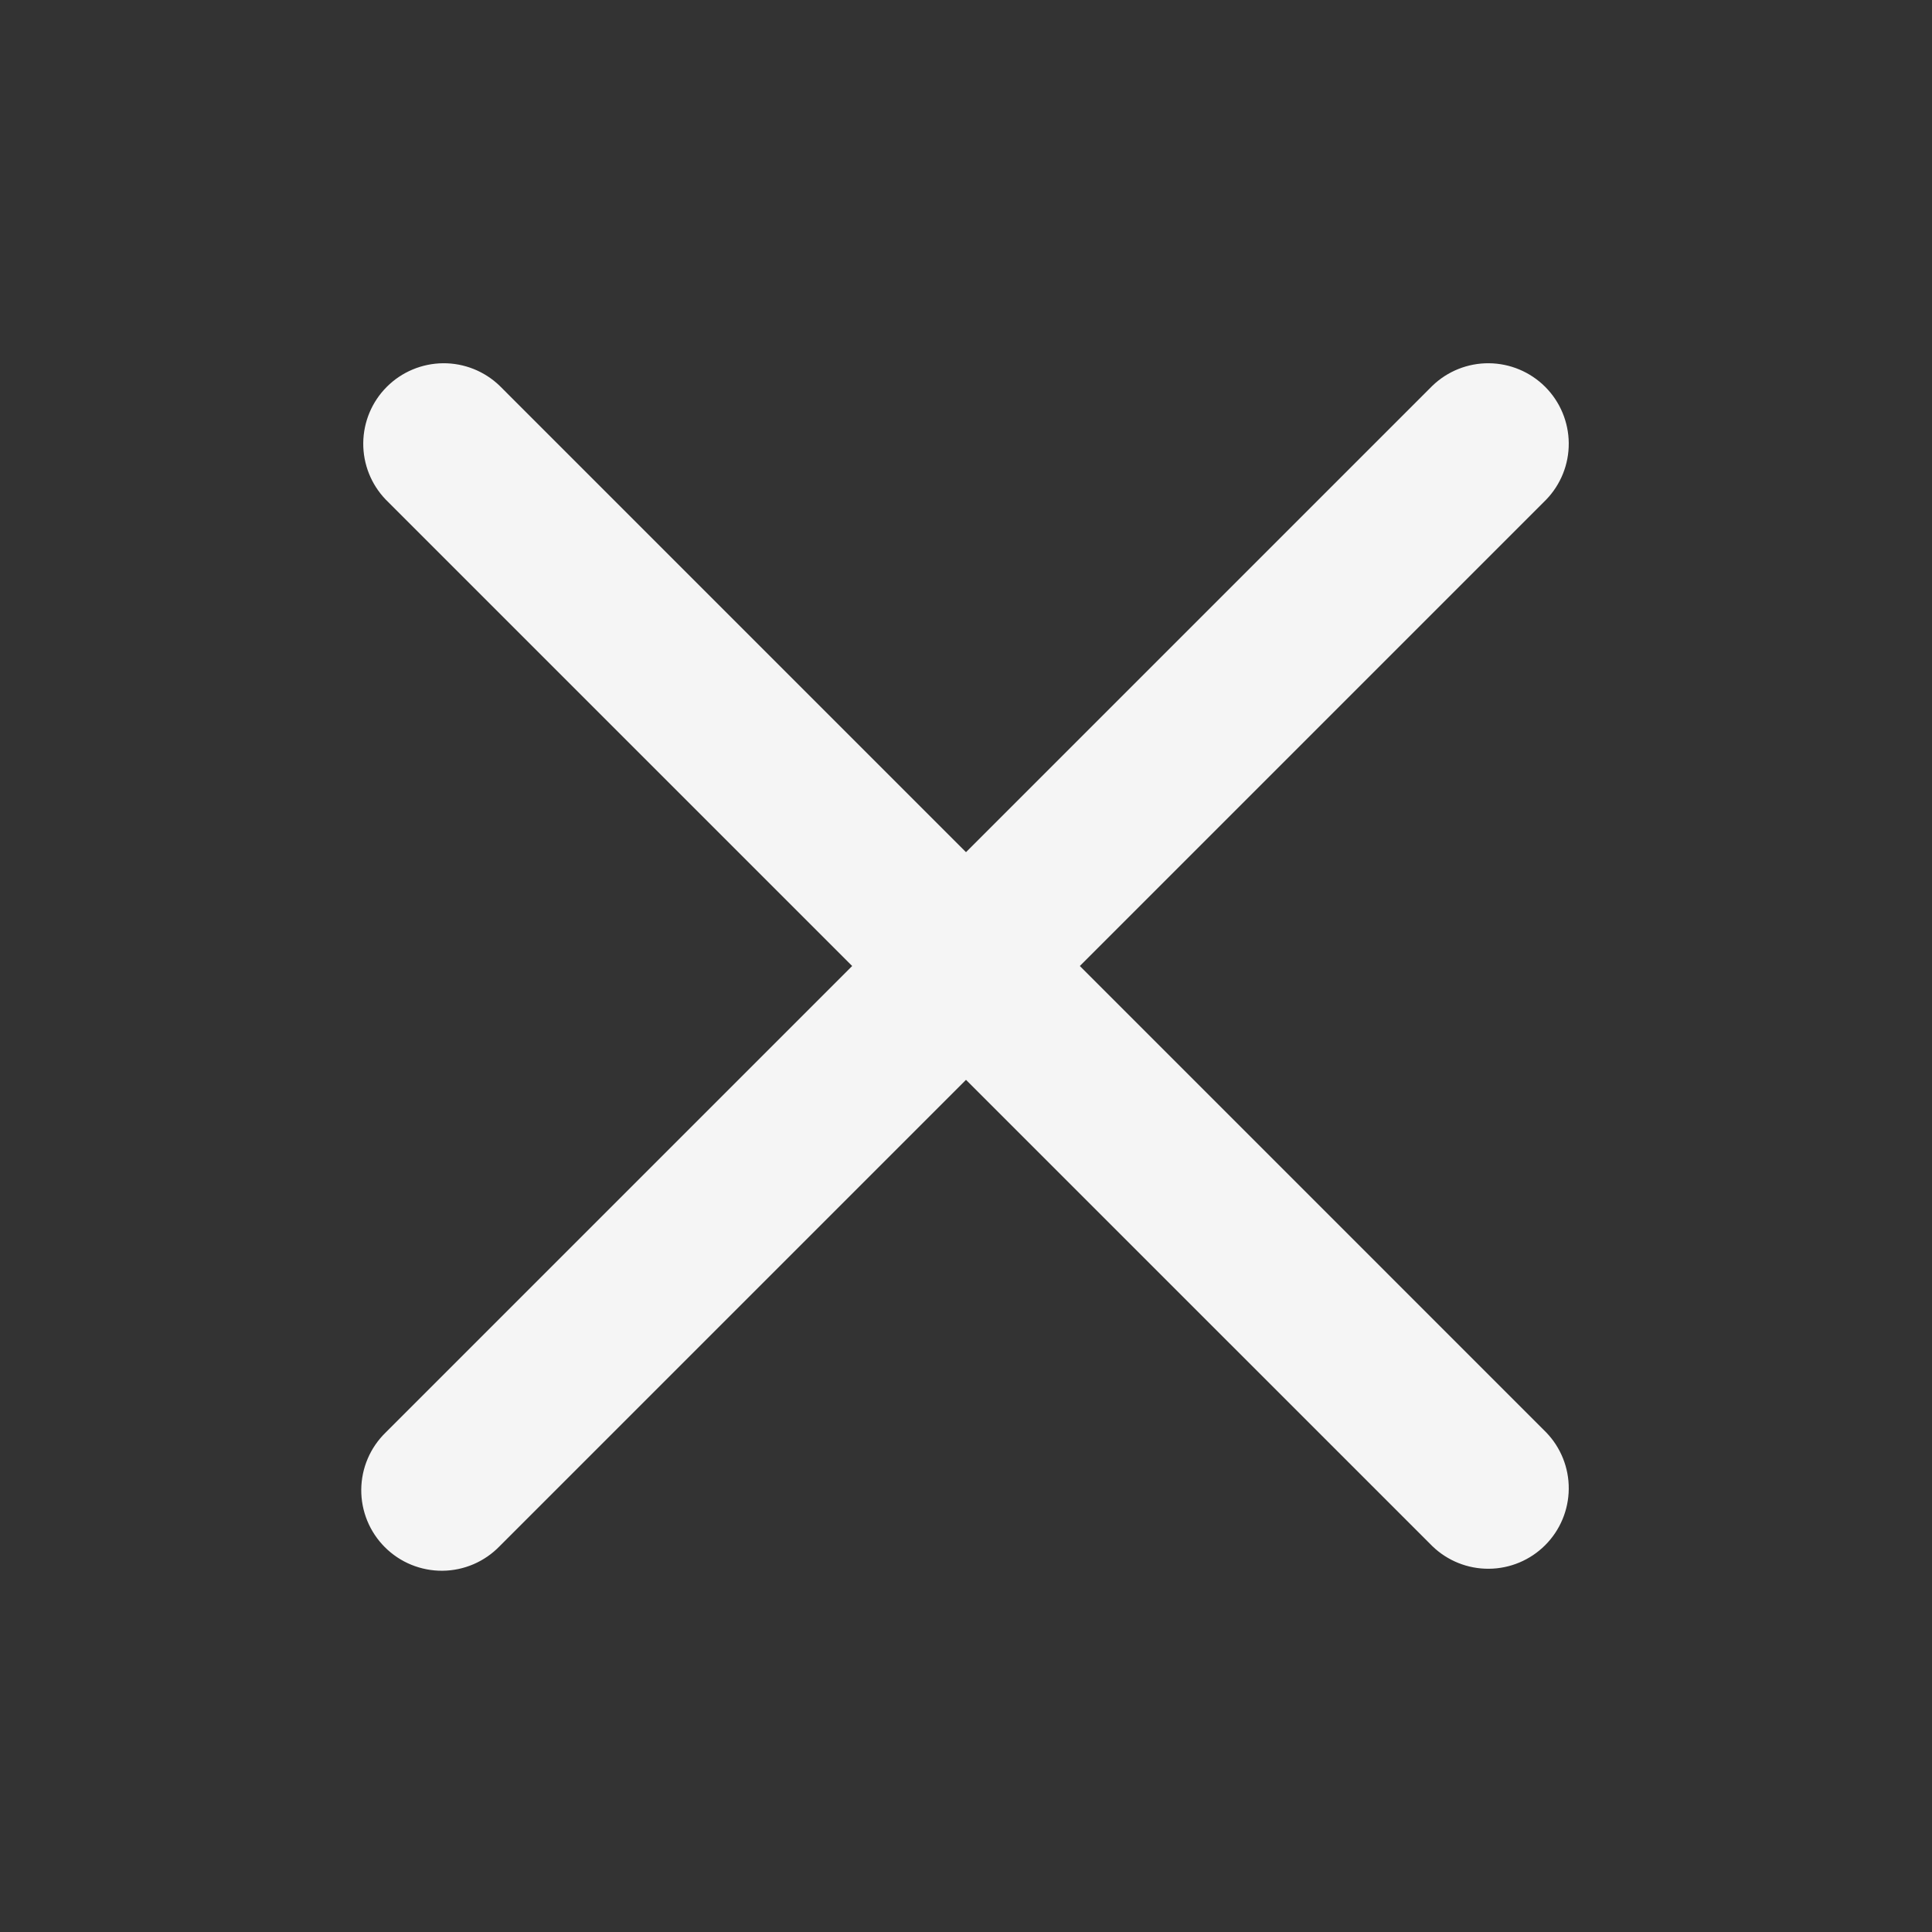 <svg width="60" height="60" viewBox="0 0 60 60" fill="none" xmlns="http://www.w3.org/2000/svg">
<rect x="0" y="0" width="60" height="60" fill="#333333" stroke="none"/>
<path fill-rule="evenodd" clip-rule="evenodd" d="M48.017 15.518C48.473 15.046 48.725 14.415 48.719 13.759C48.713 13.104 48.45 12.476 47.987 12.013C47.523 11.55 46.897 11.287 46.241 11.281C45.586 11.275 44.954 11.527 44.483 11.982L30 26.465L15.518 11.982C15.046 11.527 14.414 11.275 13.759 11.281C13.104 11.287 12.476 11.55 12.013 12.013C11.549 12.476 11.287 13.104 11.281 13.759C11.275 14.415 11.527 15.046 11.982 15.518L26.465 30L11.982 44.483C11.744 44.713 11.553 44.989 11.422 45.294C11.291 45.599 11.222 45.927 11.219 46.259C11.216 46.591 11.28 46.92 11.405 47.227C11.531 47.535 11.717 47.814 11.951 48.048C12.186 48.283 12.465 48.469 12.773 48.595C13.08 48.72 13.409 48.784 13.741 48.781C14.073 48.778 14.401 48.709 14.706 48.578C15.011 48.447 15.287 48.256 15.518 48.017L30 33.535L44.483 48.017C44.954 48.473 45.586 48.725 46.241 48.719C46.897 48.714 47.523 48.451 47.987 47.987C48.45 47.524 48.713 46.897 48.719 46.241C48.725 45.586 48.473 44.954 48.017 44.483L33.535 30L48.017 15.518Z" fill="#F5F5F5"/>
</svg>
